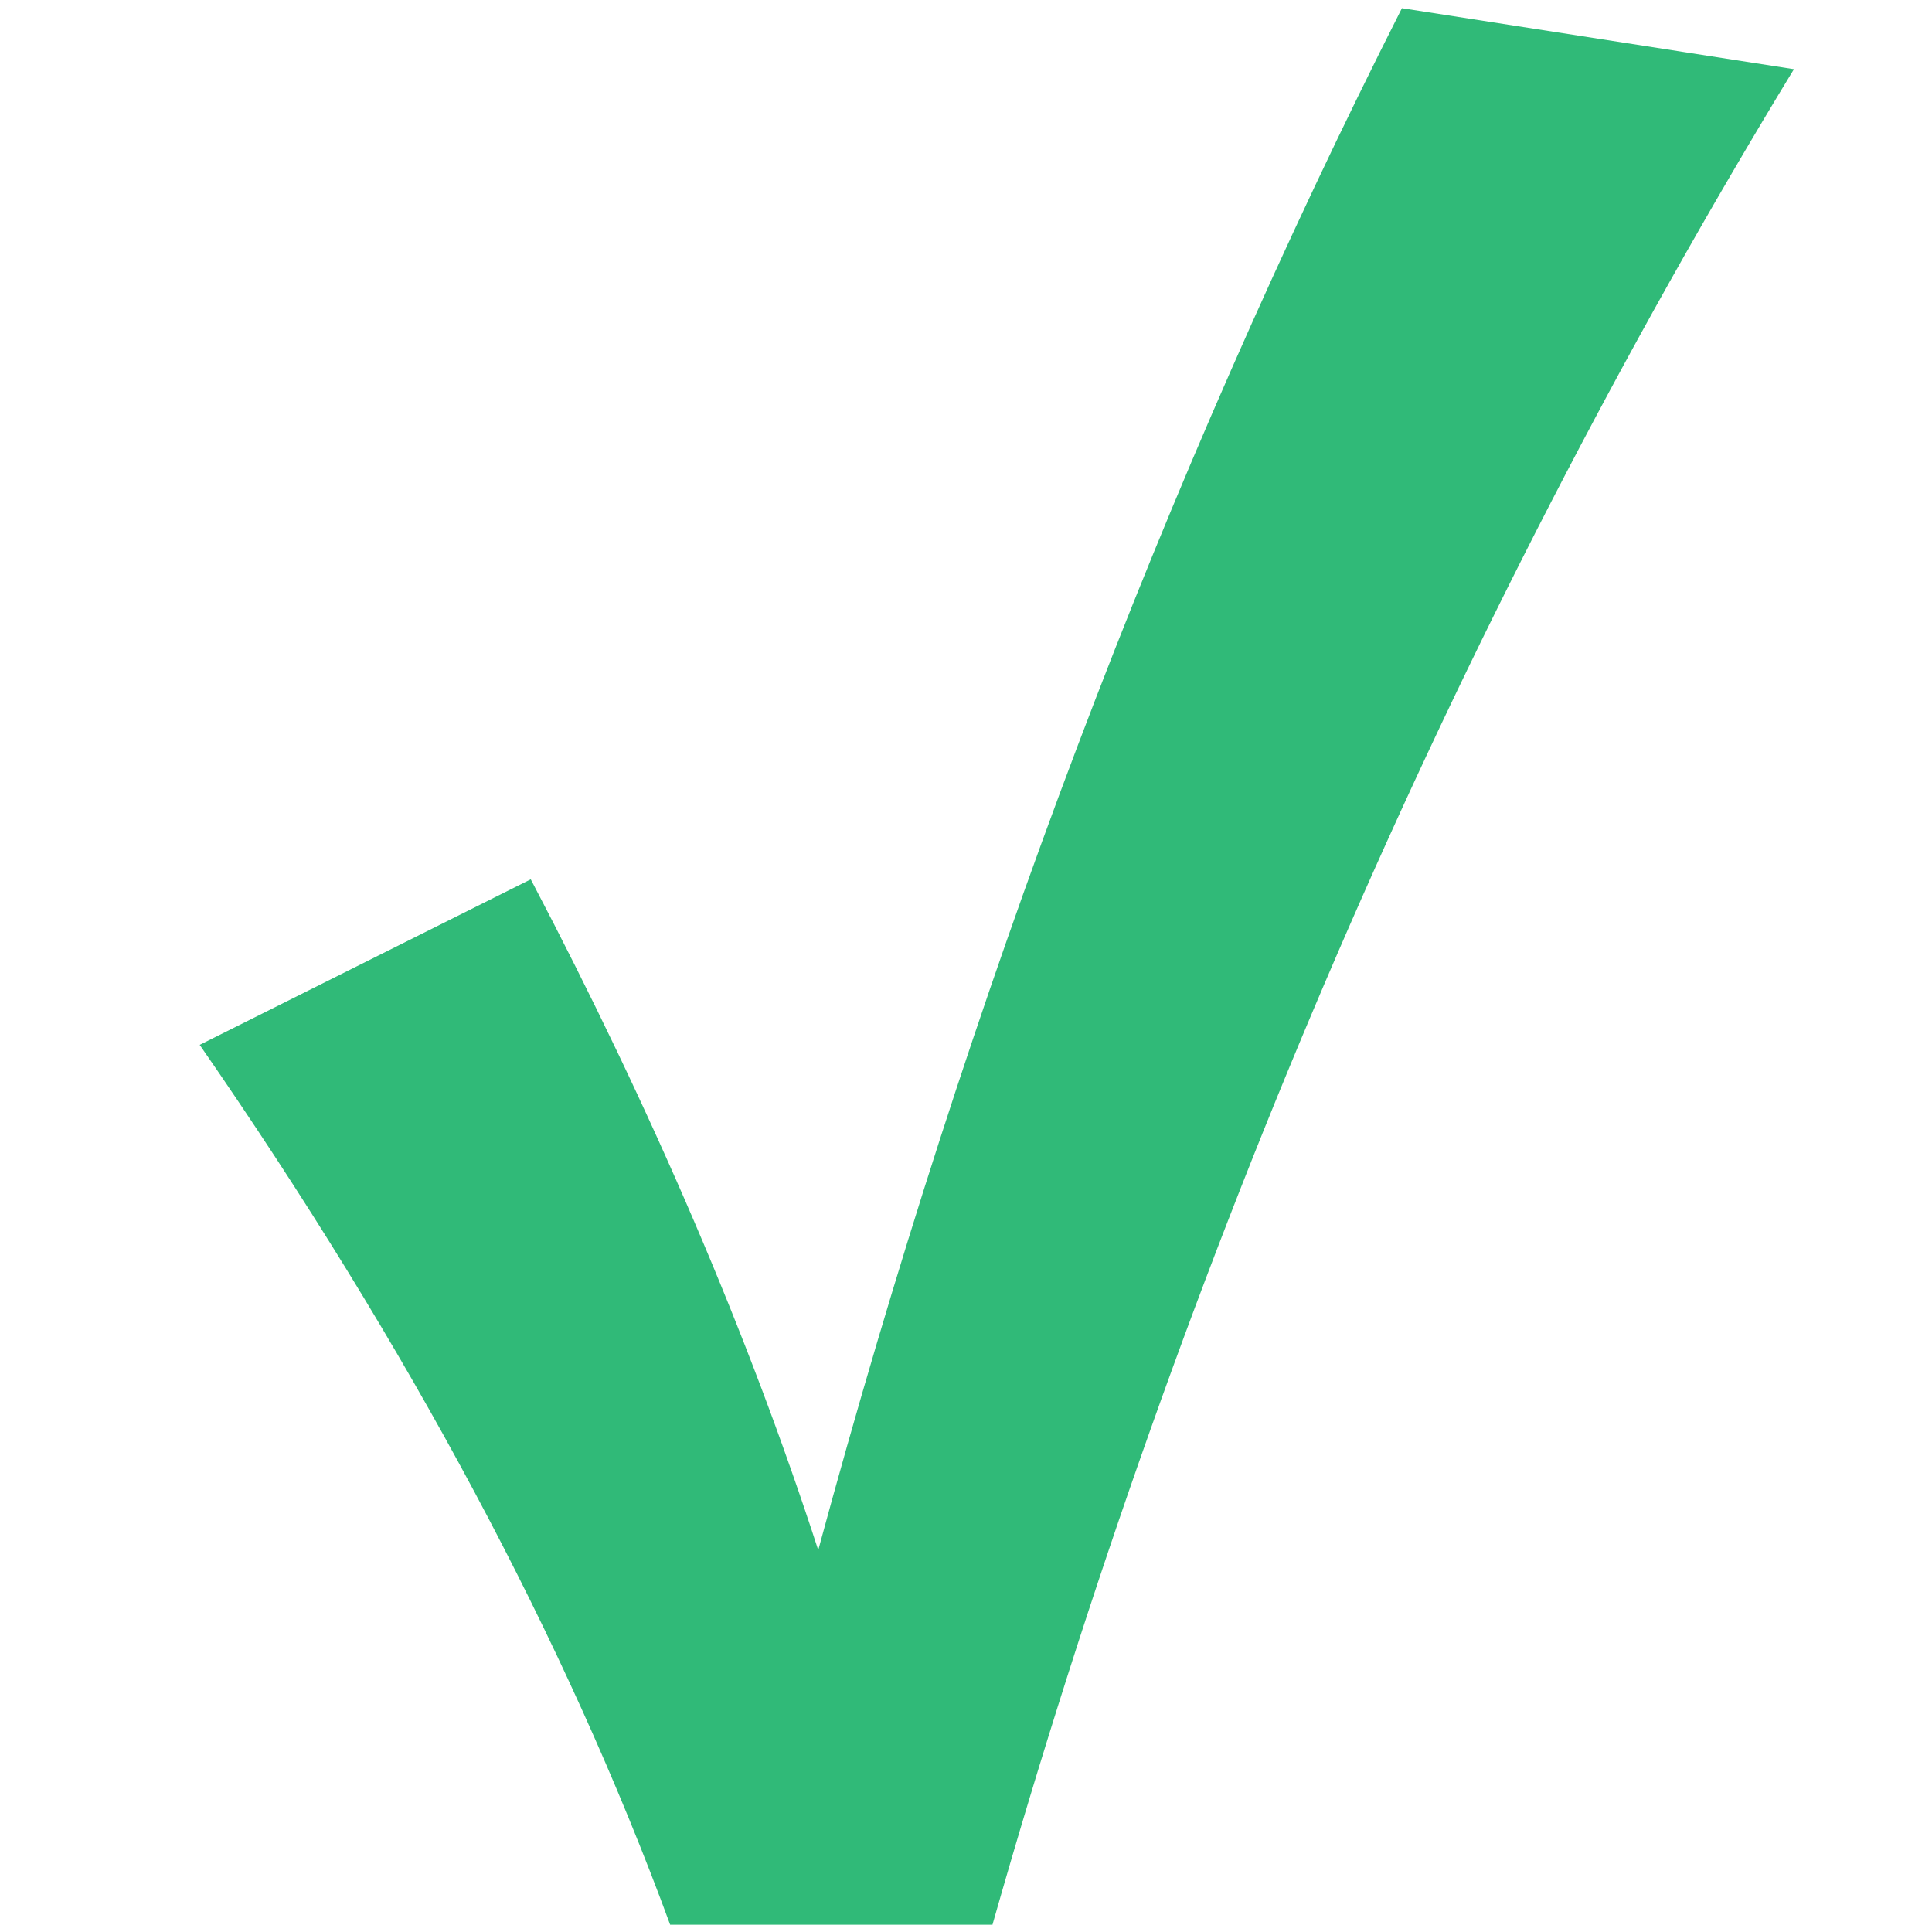 <?xml version="1.0" encoding="UTF-8" standalone="no"?>
<!-- Created with Inkscape (http://www.inkscape.org/) -->

<svg
   width="120"
   height="120"
   viewBox="0 0 120 120"
   version="1.1"
   id="svg5"
   inkscape:version="1.1.2 (0a00cf5339, 2022-02-04)"
   sodipodi:docname="green-checkmark.svg"
   xmlns:inkscape="http://www.inkscape.org/namespaces/inkscape"
   xmlns:sodipodi="http://sodipodi.sourceforge.net/DTD/sodipodi-0.dtd"
   xmlns="http://www.w3.org/2000/svg"
   xmlns:svg="http://www.w3.org/2000/svg">
  <sodipodi:namedview
     id="namedview7"
     pagecolor="#ffffff"
     bordercolor="#666666"
     borderopacity="1.0"
     inkscape:pageshadow="2"
     inkscape:pageopacity="0.0"
     inkscape:pagecheckerboard="0"
     inkscape:document-units="px"
     showgrid="false"
     inkscape:zoom="5.25"
     inkscape:cx="60"
     inkscape:cy="60"
     inkscape:window-width="2007"
     inkscape:window-height="861"
     inkscape:window-x="419"
     inkscape:window-y="206"
     inkscape:window-maximized="0"
     inkscape:current-layer="layer1" />
  <defs
     id="defs2">
    <rect
       x="13.246"
       y="19.042"
       width="89.579"
       height="85.037"
       id="rect2343" />
  </defs>
  <g
     inkscape:label="Ebene 1"
     inkscape:groupmode="layer"
     id="layer1">
    <g
       aria-label="✔"
       transform="matrix(3.463,0,0,3.463,-70.899,-78.331)"
       id="text2341"
       style="font-weight:500;font-size:40px;line-height:1.25;font-family:Poppins;-inkscape-font-specification:'Poppins, Medium';white-space:pre;shape-inside:url(#rect2343)">
      <path
         d="m 52.649,23.86 q -9.219,15.156 -14.375,33.281 h -5.781 q -2.812,-7.656 -8.438,-15.781 l 5.938,-2.969 q 3.281,6.25 5.156,12.031 4.062,-15 10.469,-27.656 z"
         id="path4063"
         style="fill:#30ba78" />
    </g>
  </g>
</svg>
